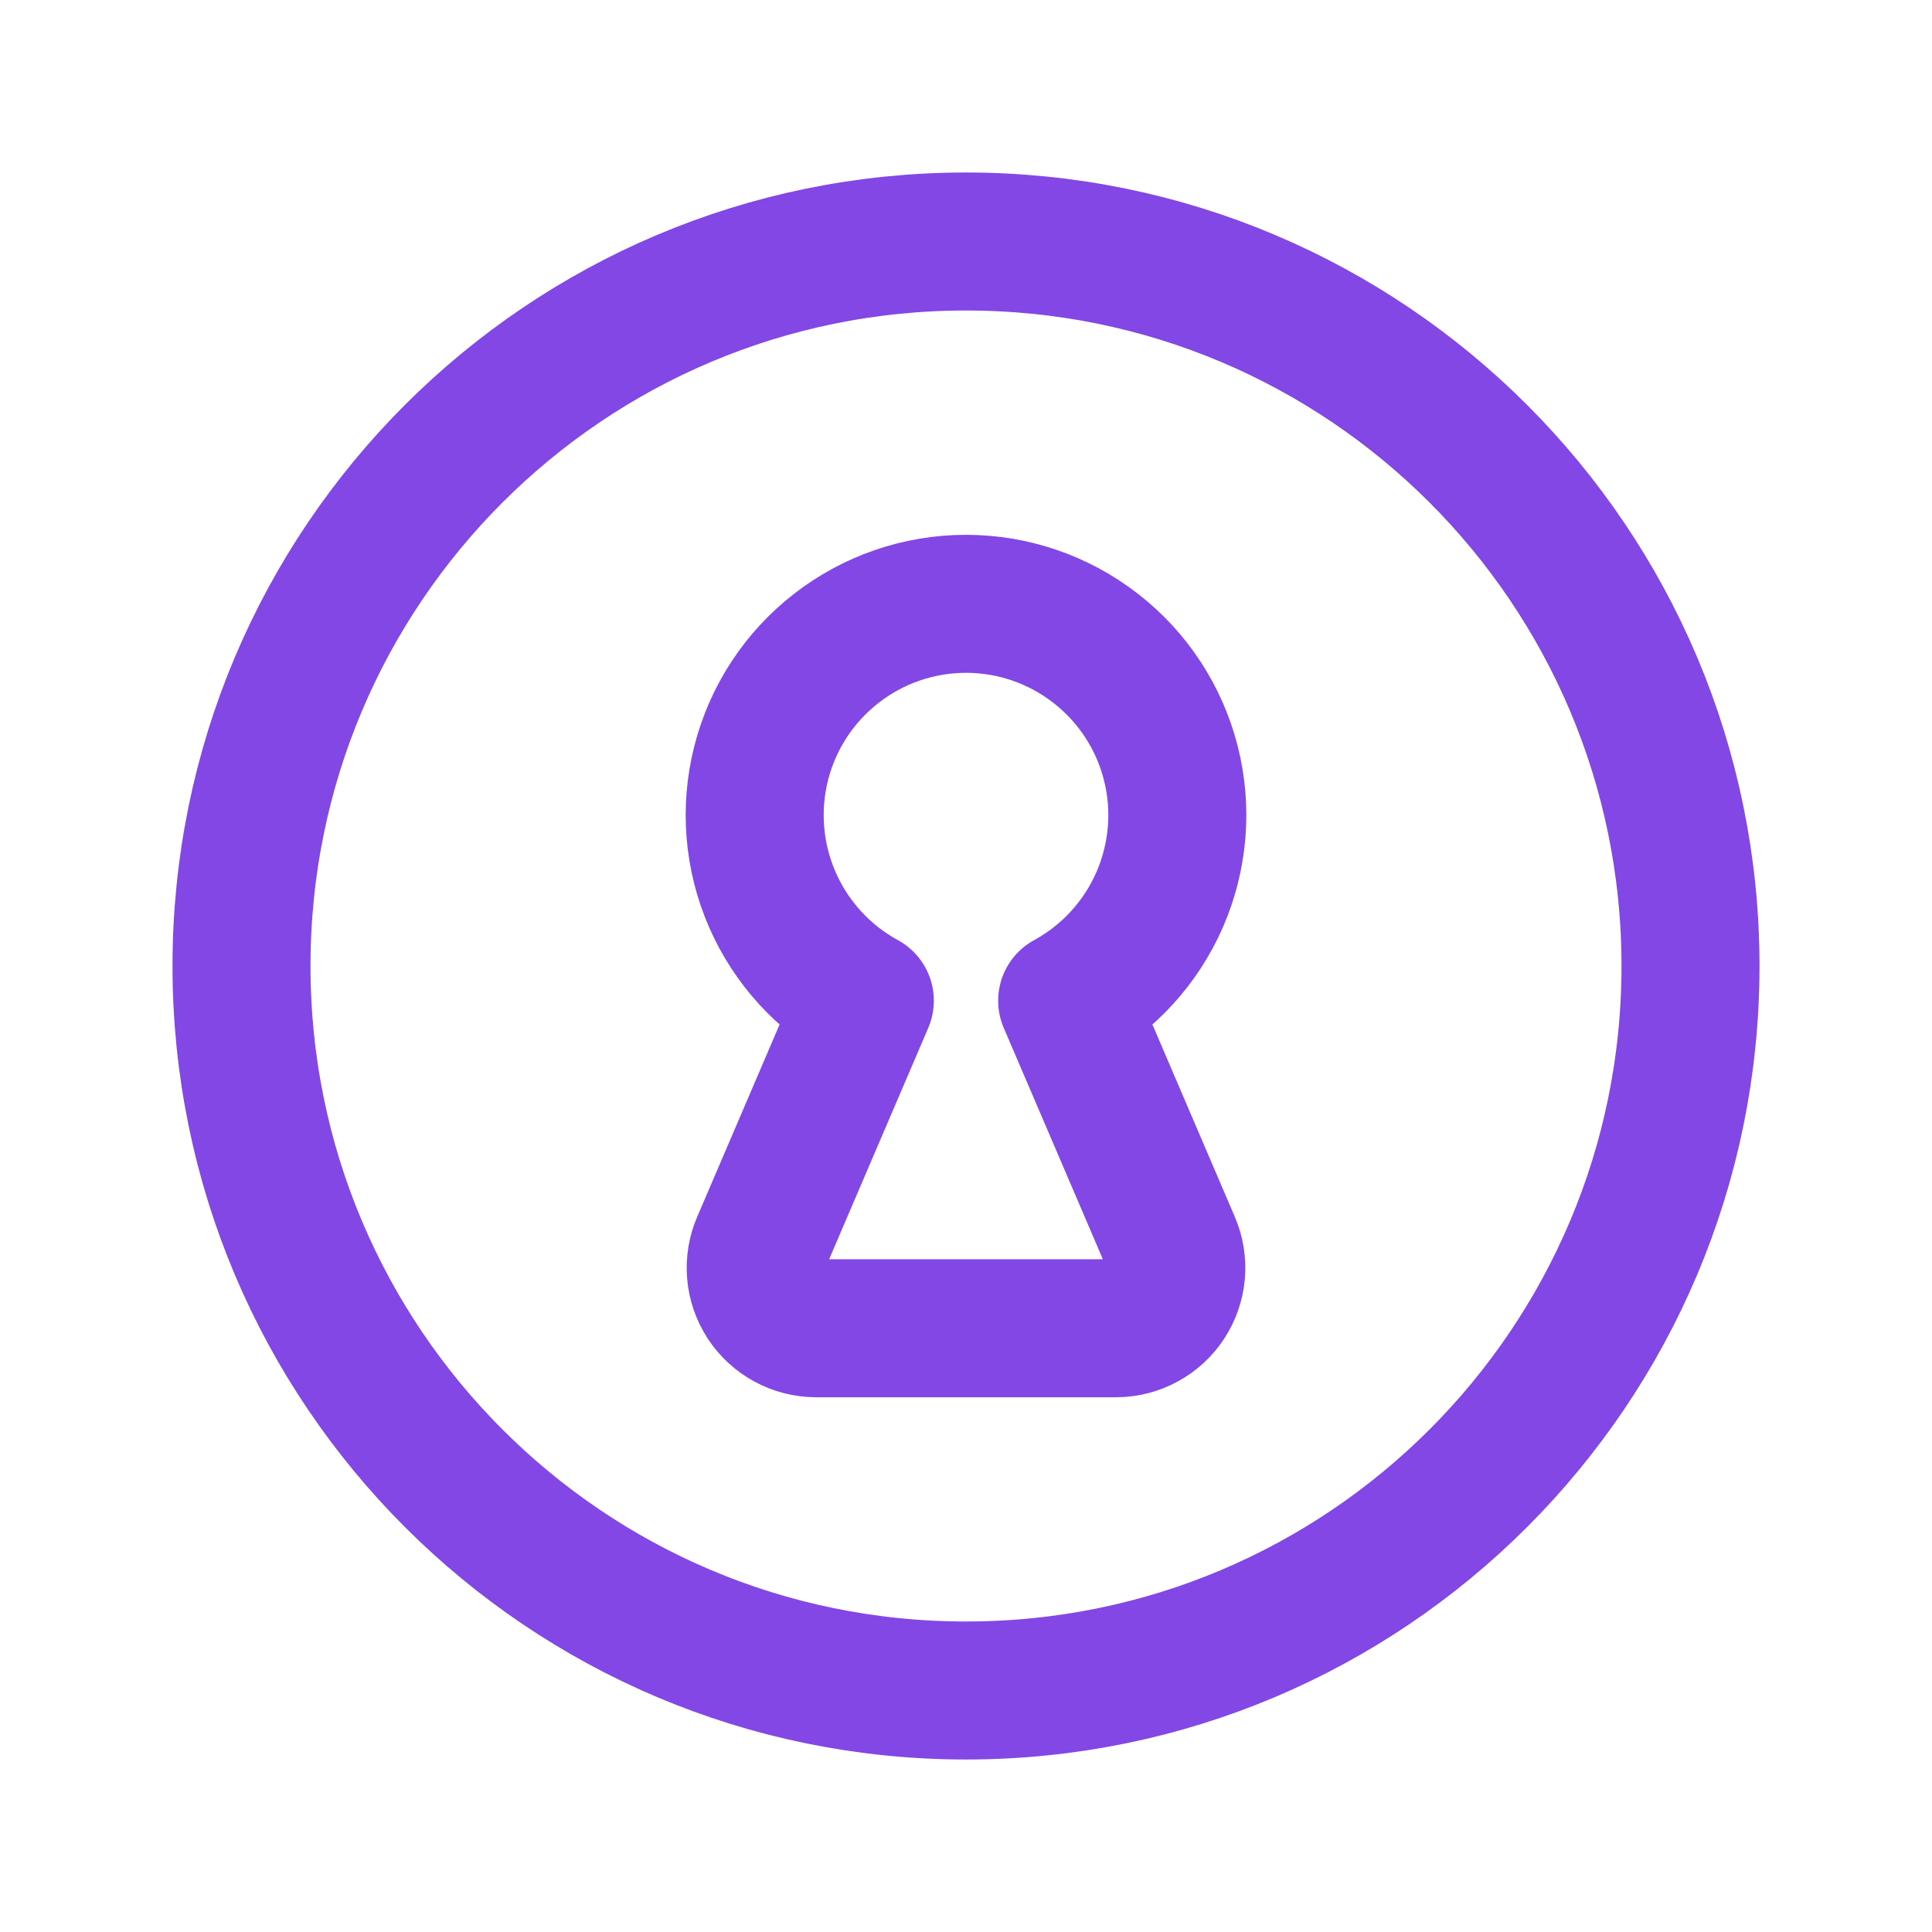 <svg width="28" height="28" viewBox="0 0 28 28" fill="none" xmlns="http://www.w3.org/2000/svg">
<path d="M14 24.5C19.799 24.5 24.5 19.799 24.5 14C24.5 8.201 19.799 3.5 14 3.5C8.201 3.5 3.5 8.201 3.5 14C3.5 19.799 8.201 24.5 14 24.5Z" stroke="#8247E5" stroke-width="2" stroke-linecap="round" stroke-linejoin="round"/>
<path d="M15.466 14.503C16.063 14.177 16.535 13.662 16.807 13.038C17.079 12.414 17.136 11.717 16.968 11.058C16.8 10.398 16.417 9.813 15.879 9.396C15.342 8.978 14.681 8.751 14 8.751C13.319 8.751 12.658 8.978 12.121 9.396C11.583 9.813 11.2 10.398 11.032 11.058C10.864 11.717 10.921 12.414 11.193 13.038C11.465 13.662 11.937 14.177 12.534 14.503L11.025 18.025C10.967 18.158 10.943 18.303 10.955 18.448C10.967 18.592 11.015 18.731 11.094 18.853C11.173 18.974 11.281 19.074 11.409 19.143C11.536 19.213 11.678 19.249 11.823 19.25H16.177C16.322 19.249 16.464 19.213 16.591 19.143C16.719 19.074 16.827 18.974 16.906 18.853C16.985 18.731 17.033 18.592 17.045 18.448C17.057 18.303 17.033 18.158 16.975 18.025L15.466 14.503Z" stroke="#8247E5" stroke-width="2" stroke-linecap="round" stroke-linejoin="round"/>
</svg>
